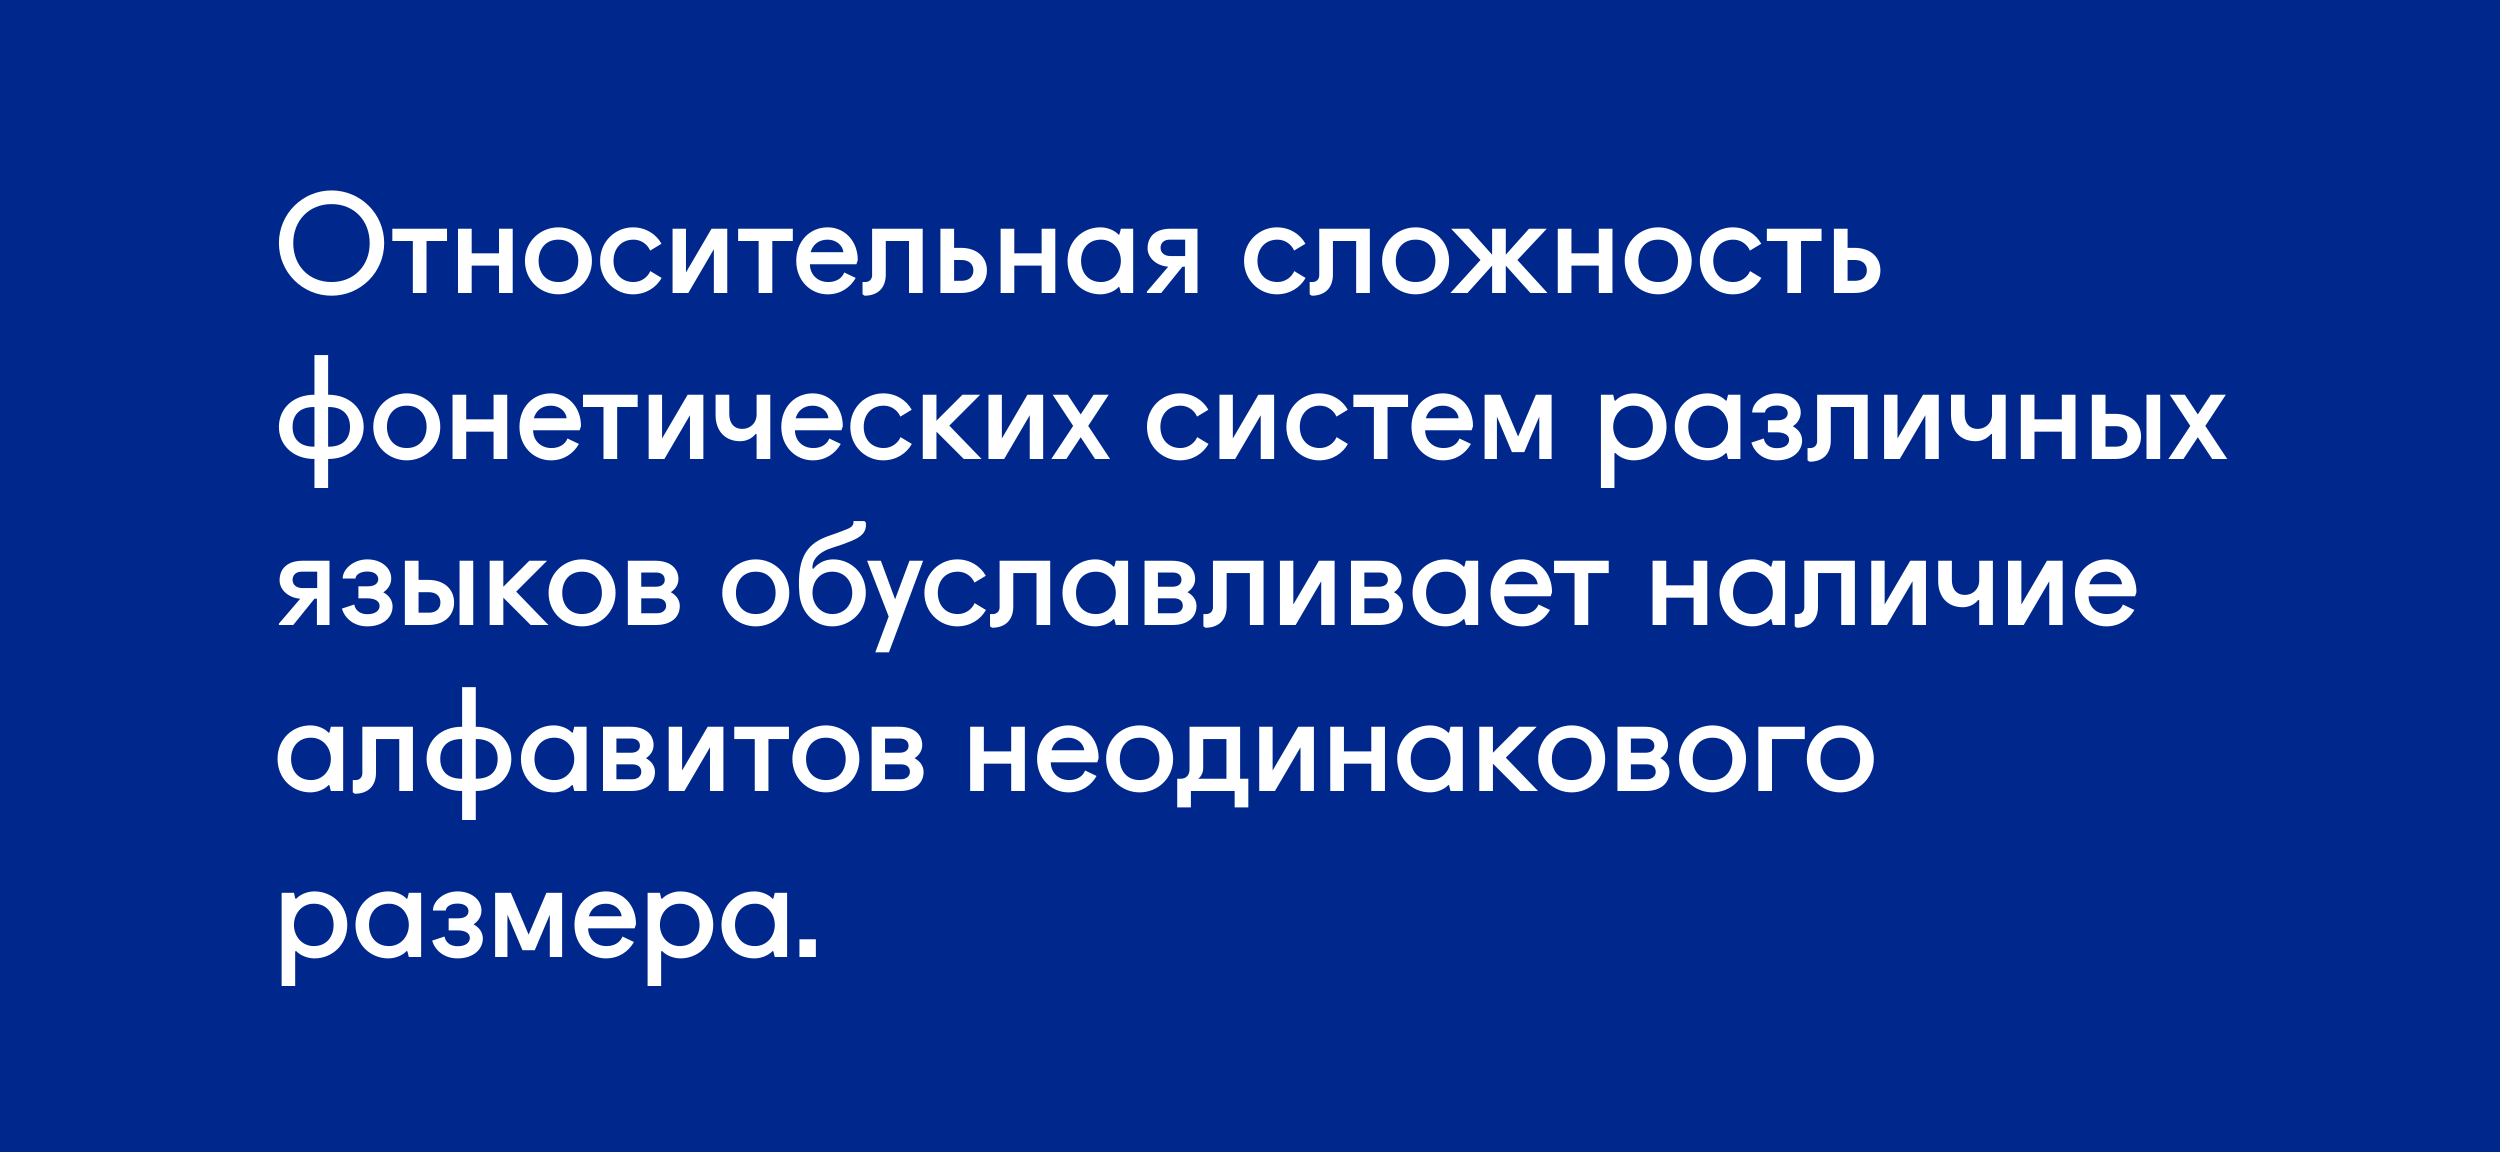 <svg width="256" height="118" viewBox="0 0 256 118" fill="none" xmlns="http://www.w3.org/2000/svg">
<rect width="256" height="118" fill="#00278C"/>
<path d="M28.56 24.89C28.56 27.872 30.968 30.28 33.95 30.28C36.932 30.28 39.34 27.872 39.34 24.89C39.34 21.908 36.932 19.5 33.95 19.5C30.968 19.5 28.56 21.908 28.56 24.89ZM30.03 24.904C30.03 22.58 31.64 20.9 33.95 20.9C36.26 20.9 37.856 22.58 37.856 24.904C37.856 27.2 36.26 28.88 33.95 28.88C31.64 28.88 30.03 27.2 30.03 24.904ZM40.175 24.68H42.275V30H43.675V24.68H45.775V23.42H40.175V24.68ZM46.901 30H48.3V27.2H51.1V30H52.501V23.42H51.1V25.94H48.3V23.42H46.901V30ZM53.754 26.71C53.754 28.74 55.364 30.14 57.184 30.14C59.004 30.14 60.614 28.74 60.614 26.71C60.614 24.68 59.004 23.28 57.184 23.28C55.364 23.28 53.754 24.68 53.754 26.71ZM55.154 26.71C55.154 25.52 55.854 24.54 57.184 24.54C58.514 24.54 59.214 25.52 59.214 26.71C59.214 27.9 58.514 28.88 57.184 28.88C55.854 28.88 55.154 27.9 55.154 26.71ZM62.823 26.71C62.823 25.52 63.551 24.54 64.881 24.54C65.721 24.54 66.351 25.1 66.575 25.66L67.737 24.96C67.191 23.98 66.141 23.28 64.811 23.28C63.047 23.28 61.451 24.68 61.451 26.71C61.451 28.74 63.047 30.14 64.811 30.14C66.141 30.14 67.205 29.44 67.751 28.46L66.589 27.76C66.365 28.32 65.721 28.88 64.881 28.88C63.551 28.88 62.823 27.9 62.823 26.71ZM68.871 30H70.481L73.099 25.52V30H74.471V23.42H72.861L70.243 27.9V23.42H68.871V30ZM75.585 24.68H77.685V30H79.085V24.68H81.185V23.42H75.585V24.68ZM87.695 27.06L87.835 26.64C87.835 24.61 86.435 23.28 84.755 23.28C82.935 23.28 81.535 24.68 81.535 26.71C81.535 28.74 83.005 30.14 84.755 30.14C86.085 30.14 87.065 29.44 87.625 28.46L86.449 27.9C86.239 28.46 85.665 28.88 84.825 28.88C83.635 28.88 82.935 28.04 82.935 27.06H87.695ZM84.755 24.54C85.595 24.54 86.295 25.1 86.365 25.828H83.005C83.215 25.1 83.775 24.54 84.755 24.54ZM89.304 28.18C89.304 28.6 89.024 28.88 88.604 28.88H88.324V30.14L88.534 30.28C89.864 30.28 90.704 29.51 90.704 28.11V24.68H93.084V30H94.484V23.42H89.304V28.18ZM96.3 30H98.4C100.08 30 101.06 29.02 101.06 27.69C101.06 26.36 100.08 25.38 98.4 25.38H97.7V23.42H96.3V30ZM97.7 28.754V26.626H98.47C99.24 26.626 99.674 27.06 99.674 27.69C99.674 28.32 99.24 28.754 98.47 28.754H97.7ZM102.463 30H103.863V27.2H106.663V30H108.063V23.42H106.663V25.94H103.863V23.42H102.463V30ZM116.036 23.42H114.776L114.636 23.98L114.566 24.05L114.496 23.98C114.076 23.56 113.376 23.28 112.676 23.28C110.856 23.28 109.316 24.68 109.316 26.71C109.316 28.74 110.856 30.14 112.676 30.14C113.376 30.14 114.076 29.86 114.496 29.44L114.566 29.37L114.636 29.44L114.776 30H116.036V23.42ZM114.776 26.71C114.776 27.9 113.936 28.88 112.746 28.88C111.416 28.88 110.702 27.9 110.702 26.71C110.702 25.52 111.416 24.54 112.746 24.54C113.936 24.54 114.776 25.52 114.776 26.71ZM118.911 30L121.081 27.312H121.333V30H122.621V23.42H119.891C118.281 23.42 117.511 24.246 117.511 25.436C117.511 26.29 118.281 27.2 119.625 27.312L117.441 29.86V30H118.911ZM118.841 25.38C118.841 24.89 119.177 24.54 119.779 24.54H121.361V26.22H119.849C119.247 26.22 118.841 25.884 118.841 25.38ZM128.763 26.71C128.763 25.52 129.491 24.54 130.821 24.54C131.661 24.54 132.291 25.1 132.515 25.66L133.677 24.96C133.131 23.98 132.081 23.28 130.751 23.28C128.987 23.28 127.391 24.68 127.391 26.71C127.391 28.74 128.987 30.14 130.751 30.14C132.081 30.14 133.145 29.44 133.691 28.46L132.529 27.76C132.305 28.32 131.661 28.88 130.821 28.88C129.491 28.88 128.763 27.9 128.763 26.71ZM135.091 28.18C135.091 28.6 134.811 28.88 134.391 28.88H134.111V30.14L134.321 30.28C135.651 30.28 136.491 29.51 136.491 28.11V24.68H138.871V30H140.271V23.42H135.091V28.18ZM141.527 26.71C141.527 28.74 143.137 30.14 144.957 30.14C146.777 30.14 148.387 28.74 148.387 26.71C148.387 24.68 146.777 23.28 144.957 23.28C143.137 23.28 141.527 24.68 141.527 26.71ZM142.927 26.71C142.927 25.52 143.627 24.54 144.957 24.54C146.287 24.54 146.987 25.52 146.987 26.71C146.987 27.9 146.287 28.88 144.957 28.88C143.627 28.88 142.927 27.9 142.927 26.71ZM154.193 26.08V23.42H152.793V26.08L150.413 23.42H148.593L151.603 26.626L148.523 30H150.273L152.793 27.2V30H154.193V27.2L156.713 30H158.463L155.382 26.626L158.393 23.42H156.573L154.193 26.08ZM159.516 30H160.916V27.2H163.716V30H165.116V23.42H163.716V25.94H160.916V23.42H159.516V30ZM166.369 26.71C166.369 28.74 167.979 30.14 169.799 30.14C171.619 30.14 173.229 28.74 173.229 26.71C173.229 24.68 171.619 23.28 169.799 23.28C167.979 23.28 166.369 24.68 166.369 26.71ZM167.769 26.71C167.769 25.52 168.469 24.54 169.799 24.54C171.129 24.54 171.829 25.52 171.829 26.71C171.829 27.9 171.129 28.88 169.799 28.88C168.469 28.88 167.769 27.9 167.769 26.71ZM175.438 26.71C175.438 25.52 176.166 24.54 177.496 24.54C178.336 24.54 178.966 25.1 179.19 25.66L180.352 24.96C179.806 23.98 178.756 23.28 177.426 23.28C175.662 23.28 174.066 24.68 174.066 26.71C174.066 28.74 175.662 30.14 177.426 30.14C178.756 30.14 179.82 29.44 180.366 28.46L179.204 27.76C178.98 28.32 178.336 28.88 177.496 28.88C176.166 28.88 175.438 27.9 175.438 26.71ZM180.926 24.68H183.026V30H184.426V24.68H186.526V23.42H180.926V24.68ZM187.793 30H189.893C191.573 30 192.553 29.02 192.553 27.69C192.553 26.36 191.573 25.38 189.893 25.38H189.193V23.42H187.793V30ZM189.193 28.754V26.626H189.963C190.733 26.626 191.167 27.06 191.167 27.69C191.167 28.32 190.733 28.754 189.963 28.754H189.193ZM33.6 47C35.84 47 37.24 45.53 37.24 43.71C37.24 41.89 35.84 40.42 33.6 40.42V36.36H32.2V40.42C29.96 40.42 28.56 41.89 28.56 43.71C28.56 45.53 29.96 47 32.2 47V49.968H33.6V47ZM29.96 43.71C29.96 42.52 30.66 41.68 32.13 41.68H32.2V45.74H32.13C30.66 45.74 29.96 44.9 29.96 43.71ZM33.6 45.74V41.68H33.67C35.14 41.68 35.84 42.52 35.84 43.71C35.84 44.9 35.14 45.74 33.67 45.74H33.6ZM38.223 43.71C38.223 45.74 39.833 47.14 41.653 47.14C43.473 47.14 45.083 45.74 45.083 43.71C45.083 41.68 43.473 40.28 41.653 40.28C39.833 40.28 38.223 41.68 38.223 43.71ZM39.623 43.71C39.623 42.52 40.323 41.54 41.653 41.54C42.983 41.54 43.683 42.52 43.683 43.71C43.683 44.9 42.983 45.88 41.653 45.88C40.323 45.88 39.623 44.9 39.623 43.71ZM46.34 47H47.74V44.2H50.54V47H51.94V40.42H50.54V42.94H47.74V40.42H46.34V47ZM59.353 44.06L59.493 43.64C59.493 41.61 58.093 40.28 56.413 40.28C54.593 40.28 53.193 41.68 53.193 43.71C53.193 45.74 54.663 47.14 56.413 47.14C57.743 47.14 58.723 46.44 59.283 45.46L58.107 44.9C57.897 45.46 57.323 45.88 56.483 45.88C55.293 45.88 54.593 45.04 54.593 44.06H59.353ZM56.413 41.54C57.253 41.54 57.953 42.1 58.023 42.828H54.663C54.873 42.1 55.433 41.54 56.413 41.54ZM59.698 41.68H61.798V47H63.198V41.68H65.298V40.42H59.698V41.68ZM66.424 47H68.034L70.652 42.52V47H72.024V40.42H70.414L67.796 44.9V40.42H66.424V47ZM78.877 40.42H77.477V42.52C77.449 43.332 76.819 43.92 76.007 43.92C75.167 43.92 74.677 43.36 74.677 42.38V40.42H73.277V42.52C73.277 44.06 74.187 45.18 75.797 45.18C76.427 45.18 76.987 44.9 77.337 44.48L77.407 44.41L77.477 44.48V47H78.877V40.42ZM86.164 44.06L86.304 43.64C86.304 41.61 84.904 40.28 83.224 40.28C81.404 40.28 80.004 41.68 80.004 43.71C80.004 45.74 81.474 47.14 83.224 47.14C84.554 47.14 85.534 46.44 86.094 45.46L84.918 44.9C84.708 45.46 84.134 45.88 83.294 45.88C82.104 45.88 81.404 45.04 81.404 44.06H86.164ZM83.224 41.54C84.064 41.54 84.764 42.1 84.834 42.828H81.474C81.684 42.1 82.244 41.54 83.224 41.54ZM88.444 43.71C88.444 42.52 89.172 41.54 90.502 41.54C91.342 41.54 91.972 42.1 92.196 42.66L93.358 41.96C92.812 40.98 91.762 40.28 90.432 40.28C88.668 40.28 87.072 41.68 87.072 43.71C87.072 45.74 88.668 47.14 90.432 47.14C91.762 47.14 92.826 46.44 93.372 45.46L92.21 44.76C91.986 45.32 91.342 45.88 90.502 45.88C89.172 45.88 88.444 44.9 88.444 43.71ZM95.892 43.08V40.42H94.492V47H95.892V44.2L98.692 47H100.512L97.208 43.584L100.372 40.42H98.552L95.892 43.08ZM101.219 47H102.829L105.447 42.52V47H106.819V40.42H105.209L102.591 44.9V40.42H101.219V47ZM110.662 42.436L109.332 40.42H107.792L109.892 43.612L107.652 47H109.192L110.662 44.774L112.132 47H113.672L111.432 43.612L113.532 40.42H111.992L110.662 42.436ZM118.823 43.71C118.823 42.52 119.551 41.54 120.881 41.54C121.721 41.54 122.351 42.1 122.575 42.66L123.737 41.96C123.191 40.98 122.141 40.28 120.811 40.28C119.047 40.28 117.451 41.68 117.451 43.71C117.451 45.74 119.047 47.14 120.811 47.14C122.141 47.14 123.205 46.44 123.751 45.46L122.589 44.76C122.365 45.32 121.721 45.88 120.881 45.88C119.551 45.88 118.823 44.9 118.823 43.71ZM124.871 47H126.481L129.099 42.52V47H130.471V40.42H128.861L126.243 44.9V40.42H124.871V47ZM133.097 43.71C133.097 42.52 133.825 41.54 135.155 41.54C135.995 41.54 136.625 42.1 136.849 42.66L138.011 41.96C137.465 40.98 136.415 40.28 135.085 40.28C133.321 40.28 131.725 41.68 131.725 43.71C131.725 45.74 133.321 47.14 135.085 47.14C136.415 47.14 137.479 46.44 138.025 45.46L136.863 44.76C136.639 45.32 135.995 45.88 135.155 45.88C133.825 45.88 133.097 44.9 133.097 43.71ZM138.585 41.68H140.685V47H142.085V41.68H144.185V40.42H138.585V41.68ZM150.695 44.06L150.835 43.64C150.835 41.61 149.435 40.28 147.755 40.28C145.935 40.28 144.535 41.68 144.535 43.71C144.535 45.74 146.005 47.14 147.755 47.14C149.085 47.14 150.065 46.44 150.625 45.46L149.449 44.9C149.239 45.46 148.665 45.88 147.825 45.88C146.635 45.88 145.935 45.04 145.935 44.06H150.695ZM147.755 41.54C148.595 41.54 149.295 42.1 149.365 42.828H146.005C146.215 42.1 146.775 41.54 147.755 41.54ZM155.454 44.704L153.634 40.42H152.024V47H153.284V42.66L154.824 46.3H156.084L157.624 42.66V47H158.884V40.42H157.274L155.454 44.704ZM163.932 49.968H165.318V46.44L165.402 46.37L165.472 46.44C165.892 46.86 166.606 47.14 167.292 47.14C169.112 47.14 170.652 45.74 170.652 43.71C170.652 41.68 169.112 40.28 167.292 40.28C166.592 40.28 165.892 40.56 165.472 40.98L165.402 41.05L165.318 40.98L165.192 40.42H163.932V49.968ZM165.192 43.71C165.192 42.52 166.032 41.54 167.222 41.54C168.552 41.54 169.252 42.52 169.252 43.71C169.252 44.9 168.552 45.88 167.222 45.88C166.032 45.88 165.192 44.9 165.192 43.71ZM178.216 40.42H176.956L176.816 40.98L176.746 41.05L176.676 40.98C176.256 40.56 175.556 40.28 174.856 40.28C173.036 40.28 171.496 41.68 171.496 43.71C171.496 45.74 173.036 47.14 174.856 47.14C175.556 47.14 176.256 46.86 176.676 46.44L176.746 46.37L176.816 46.44L176.956 47H178.216V40.42ZM176.956 43.71C176.956 44.9 176.116 45.88 174.926 45.88C173.596 45.88 172.882 44.9 172.882 43.71C172.882 42.52 173.596 41.54 174.926 41.54C176.116 41.54 176.956 42.52 176.956 43.71ZM181.035 44.27H181.945C182.715 44.27 183.205 44.55 183.205 45.04C183.205 45.46 182.855 45.894 181.945 45.894C181.105 45.894 180.685 45.39 180.615 44.9L179.341 45.32C179.635 46.3 180.545 47.14 181.945 47.14C183.625 47.14 184.535 46.16 184.535 45.11C184.535 44.466 184.157 43.962 183.583 43.654C184.101 43.318 184.395 42.8 184.395 42.24C184.395 41.12 183.345 40.28 181.945 40.28C180.545 40.28 179.425 41.26 179.425 42.24H180.741C180.741 41.89 181.175 41.526 181.945 41.526C182.715 41.526 183.065 41.89 183.065 42.31C183.065 42.73 182.715 43.038 182.015 43.038H181.035V44.27ZM186.073 45.18C186.073 45.6 185.793 45.88 185.373 45.88H185.093V47.14L185.303 47.28C186.633 47.28 187.473 46.51 187.473 45.11V41.68H189.853V47H191.253V40.42H186.073V45.18ZM192.93 47H194.54L197.158 42.52V47H198.53V40.42H196.92L194.302 44.9V40.42H192.93V47ZM205.383 40.42H203.983V42.52C203.955 43.332 203.325 43.92 202.513 43.92C201.673 43.92 201.183 43.36 201.183 42.38V40.42H199.783V42.52C199.783 44.06 200.693 45.18 202.303 45.18C202.933 45.18 203.493 44.9 203.843 44.48L203.913 44.41L203.983 44.48V47H205.383V40.42ZM206.93 47H208.33V44.2H211.13V47H212.53V40.42H211.13V42.94H208.33V40.42H206.93V47ZM214.203 47H216.583C218.263 47 219.243 46.02 219.243 44.69C219.243 43.36 218.263 42.38 216.583 42.38H215.603V40.42H214.203V47ZM219.803 47H221.203V40.42H219.803V47ZM215.603 45.74V43.64H216.653C217.423 43.64 217.843 44.06 217.843 44.69C217.843 45.32 217.423 45.74 216.653 45.74H215.603ZM225.055 42.436L223.725 40.42H222.185L224.285 43.612L222.045 47H223.585L225.055 44.774L226.525 47H228.065L225.825 43.612L227.925 40.42H226.385L225.055 42.436ZM30.03 64L32.2 61.312H32.452V64H33.74V57.42H31.01C29.4 57.42 28.63 58.246 28.63 59.436C28.63 60.29 29.4 61.2 30.744 61.312L28.56 63.86V64H30.03ZM29.96 59.38C29.96 58.89 30.296 58.54 30.898 58.54H32.48V60.22H30.968C30.366 60.22 29.96 59.884 29.96 59.38ZM36.701 61.27H37.611C38.381 61.27 38.871 61.55 38.871 62.04C38.871 62.46 38.521 62.894 37.611 62.894C36.771 62.894 36.351 62.39 36.281 61.9L35.007 62.32C35.301 63.3 36.211 64.14 37.611 64.14C39.291 64.14 40.201 63.16 40.201 62.11C40.201 61.466 39.823 60.962 39.249 60.654C39.767 60.318 40.061 59.8 40.061 59.24C40.061 58.12 39.011 57.28 37.611 57.28C36.211 57.28 35.091 58.26 35.091 59.24H36.407C36.407 58.89 36.841 58.526 37.611 58.526C38.381 58.526 38.731 58.89 38.731 59.31C38.731 59.73 38.381 60.038 37.681 60.038H36.701V61.27ZM41.459 64H43.839C45.519 64 46.499 63.02 46.499 61.69C46.499 60.36 45.519 59.38 43.839 59.38H42.859V57.42H41.459V64ZM47.059 64H48.459V57.42H47.059V64ZM42.859 62.74V60.64H43.909C44.679 60.64 45.099 61.06 45.099 61.69C45.099 62.32 44.679 62.74 43.909 62.74H42.859ZM51.541 60.08V57.42H50.141V64H51.541V61.2L54.341 64H56.161L52.857 60.584L56.021 57.42H54.201L51.541 60.08ZM56.174 60.71C56.174 62.74 57.784 64.14 59.604 64.14C61.424 64.14 63.034 62.74 63.034 60.71C63.034 58.68 61.424 57.28 59.604 57.28C57.784 57.28 56.174 58.68 56.174 60.71ZM57.574 60.71C57.574 59.52 58.274 58.54 59.604 58.54C60.934 58.54 61.634 59.52 61.634 60.71C61.634 61.9 60.934 62.88 59.604 62.88C58.274 62.88 57.574 61.9 57.574 60.71ZM64.291 64H67.161C68.701 64 69.611 63.23 69.611 62.04C69.611 61.466 69.275 60.962 68.687 60.64C69.191 60.318 69.471 59.828 69.471 59.31C69.471 58.19 68.631 57.42 67.091 57.42H64.291V64ZM65.663 62.796V61.27H67.301C67.791 61.27 68.211 61.48 68.211 62.04C68.211 62.46 67.861 62.796 67.301 62.796H65.663ZM65.663 60.08V58.624H67.161C67.721 58.624 68.071 58.89 68.071 59.38C68.071 59.87 67.651 60.08 67.161 60.08H65.663ZM73.961 60.71C73.961 62.74 75.571 64.14 77.391 64.14C79.211 64.14 80.821 62.74 80.821 60.71C80.821 58.68 79.211 57.28 77.391 57.28C75.571 57.28 73.961 58.68 73.961 60.71ZM75.361 60.71C75.361 59.52 76.061 58.54 77.391 58.54C78.721 58.54 79.421 59.52 79.421 60.71C79.421 61.9 78.721 62.88 77.391 62.88C76.061 62.88 75.361 61.9 75.361 60.71ZM86.698 54.2C86.054 54.452 85.536 54.648 84.878 54.872C82.946 55.544 81.532 56.734 81.854 60.78C82.008 62.74 83.408 64.14 85.228 64.14C86.978 64.14 88.658 62.74 88.658 60.71C88.658 58.68 87.118 57.28 85.298 57.28C84.388 57.28 83.688 57.756 83.338 58.19L83.268 58.26L83.198 58.19C83.142 57.364 83.814 56.51 85.27 56.076C85.872 55.894 86.586 55.642 87.16 55.404C88.126 54.998 88.784 54.55 88.658 53.5L88.518 53.36H87.398V53.486C87.398 53.836 87.118 54.032 86.698 54.2ZM83.198 60.71C83.198 59.52 83.968 58.54 85.228 58.54C86.488 58.54 87.272 59.52 87.272 60.71C87.272 61.9 86.488 62.88 85.228 62.88C84.108 62.88 83.198 61.97 83.198 60.71ZM91.658 61.368L90.202 57.42H88.788L91 63.132L89.628 66.8H91.028L94.528 57.42H93.128L91.658 61.368ZM96.032 60.71C96.032 59.52 96.76 58.54 98.09 58.54C98.93 58.54 99.56 59.1 99.784 59.66L100.946 58.96C100.4 57.98 99.35 57.28 98.02 57.28C96.256 57.28 94.66 58.68 94.66 60.71C94.66 62.74 96.256 64.14 98.02 64.14C99.35 64.14 100.414 63.44 100.96 62.46L99.798 61.76C99.574 62.32 98.93 62.88 98.09 62.88C96.76 62.88 96.032 61.9 96.032 60.71ZM102.36 62.18C102.36 62.6 102.08 62.88 101.66 62.88H101.38V64.14L101.59 64.28C102.92 64.28 103.76 63.51 103.76 62.11V58.68H106.14V64H107.54V57.42H102.36V62.18ZM115.517 57.42H114.257L114.117 57.98L114.047 58.05L113.977 57.98C113.557 57.56 112.857 57.28 112.157 57.28C110.337 57.28 108.797 58.68 108.797 60.71C108.797 62.74 110.337 64.14 112.157 64.14C112.857 64.14 113.557 63.86 113.977 63.44L114.047 63.37L114.117 63.44L114.257 64H115.517V57.42ZM114.257 60.71C114.257 61.9 113.417 62.88 112.227 62.88C110.897 62.88 110.183 61.9 110.183 60.71C110.183 59.52 110.897 58.54 112.227 58.54C113.417 58.54 114.257 59.52 114.257 60.71ZM117.201 64H120.071C121.611 64 122.521 63.23 122.521 62.04C122.521 61.466 122.185 60.962 121.597 60.64C122.101 60.318 122.381 59.828 122.381 59.31C122.381 58.19 121.541 57.42 120.001 57.42H117.201V64ZM118.573 62.796V61.27H120.211C120.701 61.27 121.121 61.48 121.121 62.04C121.121 62.46 120.771 62.796 120.211 62.796H118.573ZM118.573 60.08V58.624H120.071C120.631 58.624 120.981 58.89 120.981 59.38C120.981 59.87 120.561 60.08 120.071 60.08H118.573ZM124.208 62.18C124.208 62.6 123.928 62.88 123.508 62.88H123.228V64.14L123.438 64.28C124.768 64.28 125.608 63.51 125.608 62.11V58.68H127.988V64H129.388V57.42H124.208V62.18ZM131.065 64H132.675L135.293 59.52V64H136.665V57.42H135.055L132.437 61.9V57.42H131.065V64ZM138.338 64H141.208C142.748 64 143.658 63.23 143.658 62.04C143.658 61.466 143.322 60.962 142.734 60.64C143.238 60.318 143.518 59.828 143.518 59.31C143.518 58.19 142.678 57.42 141.138 57.42H138.338V64ZM139.71 62.796V61.27H141.348C141.838 61.27 142.258 61.48 142.258 62.04C142.258 62.46 141.908 62.796 141.348 62.796H139.71ZM139.71 60.08V58.624H141.208C141.768 58.624 142.118 58.89 142.118 59.38C142.118 59.87 141.698 60.08 141.208 60.08H139.71ZM151.365 57.42H150.105L149.965 57.98L149.895 58.05L149.825 57.98C149.405 57.56 148.705 57.28 148.005 57.28C146.185 57.28 144.645 58.68 144.645 60.71C144.645 62.74 146.185 64.14 148.005 64.14C148.705 64.14 149.405 63.86 149.825 63.44L149.895 63.37L149.965 63.44L150.105 64H151.365V57.42ZM150.105 60.71C150.105 61.9 149.265 62.88 148.075 62.88C146.745 62.88 146.031 61.9 146.031 60.71C146.031 59.52 146.745 58.54 148.075 58.54C149.265 58.54 150.105 59.52 150.105 60.71ZM158.789 61.06L158.929 60.64C158.929 58.61 157.529 57.28 155.849 57.28C154.029 57.28 152.629 58.68 152.629 60.71C152.629 62.74 154.099 64.14 155.849 64.14C157.179 64.14 158.159 63.44 158.719 62.46L157.543 61.9C157.333 62.46 156.759 62.88 155.919 62.88C154.729 62.88 154.029 62.04 154.029 61.06H158.789ZM155.849 58.54C156.689 58.54 157.389 59.1 157.459 59.828H154.099C154.309 59.1 154.869 58.54 155.849 58.54ZM159.134 58.68H161.234V64H162.634V58.68H164.734V57.42H159.134V58.68ZM169.223 64H170.623V61.2H173.423V64H174.823V57.42H173.423V59.94H170.623V57.42H169.223V64ZM182.796 57.42H181.536L181.396 57.98L181.326 58.05L181.256 57.98C180.836 57.56 180.136 57.28 179.436 57.28C177.616 57.28 176.076 58.68 176.076 60.71C176.076 62.74 177.616 64.14 179.436 64.14C180.136 64.14 180.836 63.86 181.256 63.44L181.326 63.37L181.396 63.44L181.536 64H182.796V57.42ZM181.536 60.71C181.536 61.9 180.696 62.88 179.506 62.88C178.176 62.88 177.462 61.9 177.462 60.71C177.462 59.52 178.176 58.54 179.506 58.54C180.696 58.54 181.536 59.52 181.536 60.71ZM184.761 62.18C184.761 62.6 184.481 62.88 184.061 62.88H183.781V64.14L183.991 64.28C185.321 64.28 186.161 63.51 186.161 62.11V58.68H188.541V64H189.941V57.42H184.761V62.18ZM191.617 64H193.227L195.845 59.52V64H197.217V57.42H195.607L192.989 61.9V57.42H191.617V64ZM204.071 57.42H202.671V59.52C202.643 60.332 202.013 60.92 201.201 60.92C200.361 60.92 199.871 60.36 199.871 59.38V57.42H198.471V59.52C198.471 61.06 199.381 62.18 200.991 62.18C201.621 62.18 202.181 61.9 202.531 61.48L202.601 61.41L202.671 61.48V64H204.071V57.42ZM205.617 64H207.227L209.845 59.52V64H211.217V57.42H209.607L206.989 61.9V57.42H205.617V64ZM218.631 61.06L218.771 60.64C218.771 58.61 217.371 57.28 215.691 57.28C213.871 57.28 212.471 58.68 212.471 60.71C212.471 62.74 213.941 64.14 215.691 64.14C217.021 64.14 218.001 63.44 218.561 62.46L217.385 61.9C217.175 62.46 216.601 62.88 215.761 62.88C214.571 62.88 213.871 62.04 213.871 61.06H218.631ZM215.691 58.54C216.531 58.54 217.231 59.1 217.301 59.828H213.941C214.151 59.1 214.711 58.54 215.691 58.54ZM35.14 74.42H33.88L33.74 74.98L33.67 75.05L33.6 74.98C33.18 74.56 32.48 74.28 31.78 74.28C29.96 74.28 28.42 75.68 28.42 77.71C28.42 79.74 29.96 81.14 31.78 81.14C32.48 81.14 33.18 80.86 33.6 80.44L33.67 80.37L33.74 80.44L33.88 81H35.14V74.42ZM33.88 77.71C33.88 78.9 33.04 79.88 31.85 79.88C30.52 79.88 29.806 78.9 29.806 77.71C29.806 76.52 30.52 75.54 31.85 75.54C33.04 75.54 33.88 76.52 33.88 77.71ZM37.104 79.18C37.104 79.6 36.824 79.88 36.404 79.88H36.124V81.14L36.334 81.28C37.664 81.28 38.504 80.51 38.504 79.11V75.68H40.884V81H42.284V74.42H37.104V79.18ZM48.721 81C50.961 81 52.361 79.53 52.361 77.71C52.361 75.89 50.961 74.42 48.721 74.42V70.36H47.321V74.42C45.081 74.42 43.681 75.89 43.681 77.71C43.681 79.53 45.081 81 47.321 81V83.968H48.721V81ZM45.081 77.71C45.081 76.52 45.781 75.68 47.251 75.68H47.321V79.74H47.251C45.781 79.74 45.081 78.9 45.081 77.71ZM48.721 79.74V75.68H48.791C50.261 75.68 50.961 76.52 50.961 77.71C50.961 78.9 50.261 79.74 48.791 79.74H48.721ZM60.064 74.42H58.804L58.664 74.98L58.594 75.05L58.524 74.98C58.104 74.56 57.404 74.28 56.704 74.28C54.884 74.28 53.344 75.68 53.344 77.71C53.344 79.74 54.884 81.14 56.704 81.14C57.404 81.14 58.104 80.86 58.524 80.44L58.594 80.37L58.664 80.44L58.804 81H60.064V74.42ZM58.804 77.71C58.804 78.9 57.964 79.88 56.774 79.88C55.444 79.88 54.73 78.9 54.73 77.71C54.73 76.52 55.444 75.54 56.774 75.54C57.964 75.54 58.804 76.52 58.804 77.71ZM61.748 81H64.618C66.158 81 67.068 80.23 67.068 79.04C67.068 78.466 66.732 77.962 66.144 77.64C66.648 77.318 66.928 76.828 66.928 76.31C66.928 75.19 66.088 74.42 64.548 74.42H61.748V81ZM63.12 79.796V78.27H64.758C65.248 78.27 65.668 78.48 65.668 79.04C65.668 79.46 65.318 79.796 64.758 79.796H63.12ZM63.12 77.08V75.624H64.618C65.178 75.624 65.528 75.89 65.528 76.38C65.528 76.87 65.108 77.08 64.618 77.08H63.12ZM68.475 81H70.085L72.703 76.52V81H74.075V74.42H72.465L69.847 78.9V74.42H68.475V81ZM75.188 75.68H77.288V81H78.688V75.68H80.788V74.42H75.188V75.68ZM81.139 77.71C81.139 79.74 82.749 81.14 84.569 81.14C86.389 81.14 87.999 79.74 87.999 77.71C87.999 75.68 86.389 74.28 84.569 74.28C82.749 74.28 81.139 75.68 81.139 77.71ZM82.539 77.71C82.539 76.52 83.239 75.54 84.569 75.54C85.899 75.54 86.599 76.52 86.599 77.71C86.599 78.9 85.899 79.88 84.569 79.88C83.239 79.88 82.539 78.9 82.539 77.71ZM89.256 81H92.126C93.666 81 94.576 80.23 94.576 79.04C94.576 78.466 94.24 77.962 93.652 77.64C94.156 77.318 94.436 76.828 94.436 76.31C94.436 75.19 93.596 74.42 92.056 74.42H89.256V81ZM90.628 79.796V78.27H92.266C92.756 78.27 93.176 78.48 93.176 79.04C93.176 79.46 92.826 79.796 92.266 79.796H90.628ZM90.628 77.08V75.624H92.126C92.686 75.624 93.036 75.89 93.036 76.38C93.036 76.87 92.616 77.08 92.126 77.08H90.628ZM99.346 81H100.746V78.2H103.546V81H104.946V74.42H103.546V76.94H100.746V74.42H99.346V81ZM112.359 78.06L112.499 77.64C112.499 75.61 111.099 74.28 109.419 74.28C107.599 74.28 106.199 75.68 106.199 77.71C106.199 79.74 107.669 81.14 109.419 81.14C110.749 81.14 111.729 80.44 112.289 79.46L111.113 78.9C110.903 79.46 110.329 79.88 109.489 79.88C108.299 79.88 107.599 79.04 107.599 78.06H112.359ZM109.419 75.54C110.259 75.54 110.959 76.1 111.029 76.828H107.669C107.879 76.1 108.439 75.54 109.419 75.54ZM113.268 77.71C113.268 79.74 114.878 81.14 116.698 81.14C118.518 81.14 120.128 79.74 120.128 77.71C120.128 75.68 118.518 74.28 116.698 74.28C114.878 74.28 113.268 75.68 113.268 77.71ZM114.668 77.71C114.668 76.52 115.368 75.54 116.698 75.54C118.028 75.54 118.728 76.52 118.728 77.71C118.728 78.9 118.028 79.88 116.698 79.88C115.368 79.88 114.668 78.9 114.668 77.71ZM120.548 82.68H121.948V81H126.428V82.68H127.828V79.74H126.988V74.42H121.808V78.76C121.808 79.362 121.486 79.712 120.982 79.74H120.548V82.68ZM122.704 79.74C123.012 79.488 123.208 79.124 123.208 78.62V75.68H125.588V79.74H122.704ZM128.945 81H130.555L133.173 76.52V81H134.545V74.42H132.935L130.317 78.9V74.42H128.945V81ZM136.219 81H137.619V78.2H140.419V81H141.819V74.42H140.419V76.94H137.619V74.42H136.219V81ZM149.792 74.42H148.532L148.392 74.98L148.322 75.05L148.252 74.98C147.832 74.56 147.132 74.28 146.432 74.28C144.612 74.28 143.072 75.68 143.072 77.71C143.072 79.74 144.612 81.14 146.432 81.14C147.132 81.14 147.832 80.86 148.252 80.44L148.322 80.37L148.392 80.44L148.532 81H149.792V74.42ZM148.532 77.71C148.532 78.9 147.692 79.88 146.502 79.88C145.172 79.88 144.458 78.9 144.458 77.71C144.458 76.52 145.172 75.54 146.502 75.54C147.692 75.54 148.532 76.52 148.532 77.71ZM152.877 77.08V74.42H151.477V81H152.877V78.2L155.677 81H157.497L154.193 77.584L157.357 74.42H155.537L152.877 77.08ZM157.51 77.71C157.51 79.74 159.12 81.14 160.94 81.14C162.76 81.14 164.37 79.74 164.37 77.71C164.37 75.68 162.76 74.28 160.94 74.28C159.12 74.28 157.51 75.68 157.51 77.71ZM158.91 77.71C158.91 76.52 159.61 75.54 160.94 75.54C162.27 75.54 162.97 76.52 162.97 77.71C162.97 78.9 162.27 79.88 160.94 79.88C159.61 79.88 158.91 78.9 158.91 77.71ZM165.627 81H168.497C170.037 81 170.947 80.23 170.947 79.04C170.947 78.466 170.611 77.962 170.023 77.64C170.527 77.318 170.807 76.828 170.807 76.31C170.807 75.19 169.967 74.42 168.427 74.42H165.627V81ZM166.999 79.796V78.27H168.637C169.127 78.27 169.547 78.48 169.547 79.04C169.547 79.46 169.197 79.796 168.637 79.796H166.999ZM166.999 77.08V75.624H168.497C169.057 75.624 169.407 75.89 169.407 76.38C169.407 76.87 168.987 77.08 168.497 77.08H166.999ZM171.934 77.71C171.934 79.74 173.544 81.14 175.364 81.14C177.184 81.14 178.794 79.74 178.794 77.71C178.794 75.68 177.184 74.28 175.364 74.28C173.544 74.28 171.934 75.68 171.934 77.71ZM173.334 77.71C173.334 76.52 174.034 75.54 175.364 75.54C176.694 75.54 177.394 76.52 177.394 77.71C177.394 78.9 176.694 79.88 175.364 79.88C174.034 79.88 173.334 78.9 173.334 77.71ZM180.051 81H181.451V75.68H184.811V74.42H180.051V81ZM185.018 77.71C185.018 79.74 186.628 81.14 188.448 81.14C190.268 81.14 191.878 79.74 191.878 77.71C191.878 75.68 190.268 74.28 188.448 74.28C186.628 74.28 185.018 75.68 185.018 77.71ZM186.418 77.71C186.418 76.52 187.118 75.54 188.448 75.54C189.778 75.54 190.478 76.52 190.478 77.71C190.478 78.9 189.778 79.88 188.448 79.88C187.118 79.88 186.418 78.9 186.418 77.71ZM28.84 100.968H30.226V97.44L30.31 97.37L30.38 97.44C30.8 97.86 31.514 98.14 32.2 98.14C34.02 98.14 35.56 96.74 35.56 94.71C35.56 92.68 34.02 91.28 32.2 91.28C31.5 91.28 30.8 91.56 30.38 91.98L30.31 92.05L30.226 91.98L30.1 91.42H28.84V100.968ZM30.1 94.71C30.1 93.52 30.94 92.54 32.13 92.54C33.46 92.54 34.16 93.52 34.16 94.71C34.16 95.9 33.46 96.88 32.13 96.88C30.94 96.88 30.1 95.9 30.1 94.71ZM43.124 91.42H41.864L41.724 91.98L41.654 92.05L41.584 91.98C41.164 91.56 40.464 91.28 39.764 91.28C37.944 91.28 36.404 92.68 36.404 94.71C36.404 96.74 37.944 98.14 39.764 98.14C40.464 98.14 41.164 97.86 41.584 97.44L41.654 97.37L41.724 97.44L41.864 98H43.124V91.42ZM41.864 94.71C41.864 95.9 41.024 96.88 39.834 96.88C38.504 96.88 37.79 95.9 37.79 94.71C37.79 93.52 38.504 92.54 39.834 92.54C41.024 92.54 41.864 93.52 41.864 94.71ZM45.943 95.27H46.853C47.623 95.27 48.113 95.55 48.113 96.04C48.113 96.46 47.763 96.894 46.853 96.894C46.013 96.894 45.593 96.39 45.523 95.9L44.249 96.32C44.543 97.3 45.453 98.14 46.853 98.14C48.533 98.14 49.443 97.16 49.443 96.11C49.443 95.466 49.065 94.962 48.491 94.654C49.009 94.318 49.303 93.8 49.303 93.24C49.303 92.12 48.253 91.28 46.853 91.28C45.453 91.28 44.333 92.26 44.333 93.24H45.649C45.649 92.89 46.083 92.526 46.853 92.526C47.623 92.526 47.973 92.89 47.973 93.31C47.973 93.73 47.623 94.038 46.923 94.038H45.943V95.27ZM54.131 95.704L52.311 91.42H50.701V98H51.961V93.66L53.501 97.3H54.761L56.301 93.66V98H57.561V91.42H55.951L54.131 95.704ZM64.986 95.06L65.126 94.64C65.126 92.61 63.726 91.28 62.046 91.28C60.226 91.28 58.826 92.68 58.826 94.71C58.826 96.74 60.296 98.14 62.046 98.14C63.376 98.14 64.356 97.44 64.916 96.46L63.74 95.9C63.53 96.46 62.956 96.88 62.116 96.88C60.926 96.88 60.226 96.04 60.226 95.06H64.986ZM62.046 92.54C62.886 92.54 63.586 93.1 63.656 93.828H60.296C60.506 93.1 61.066 92.54 62.046 92.54ZM66.315 100.968H67.701V97.44L67.785 97.37L67.855 97.44C68.275 97.86 68.989 98.14 69.675 98.14C71.495 98.14 73.035 96.74 73.035 94.71C73.035 92.68 71.495 91.28 69.675 91.28C68.975 91.28 68.275 91.56 67.855 91.98L67.785 92.05L67.701 91.98L67.575 91.42H66.315V100.968ZM67.575 94.71C67.575 93.52 68.415 92.54 69.605 92.54C70.935 92.54 71.635 93.52 71.635 94.71C71.635 95.9 70.935 96.88 69.605 96.88C68.415 96.88 67.575 95.9 67.575 94.71ZM80.599 91.42H79.339L79.199 91.98L79.129 92.05L79.059 91.98C78.639 91.56 77.939 91.28 77.239 91.28C75.419 91.28 73.879 92.68 73.879 94.71C73.879 96.74 75.419 98.14 77.239 98.14C77.939 98.14 78.639 97.86 79.059 97.44L79.129 97.37L79.199 97.44L79.339 98H80.599V91.42ZM79.339 94.71C79.339 95.9 78.499 96.88 77.309 96.88C75.979 96.88 75.265 95.9 75.265 94.71C75.265 93.52 75.979 92.54 77.309 92.54C78.499 92.54 79.339 93.52 79.339 94.71ZM81.863 98H83.543V96.18H81.863V98Z" fill="white"/>
</svg>
